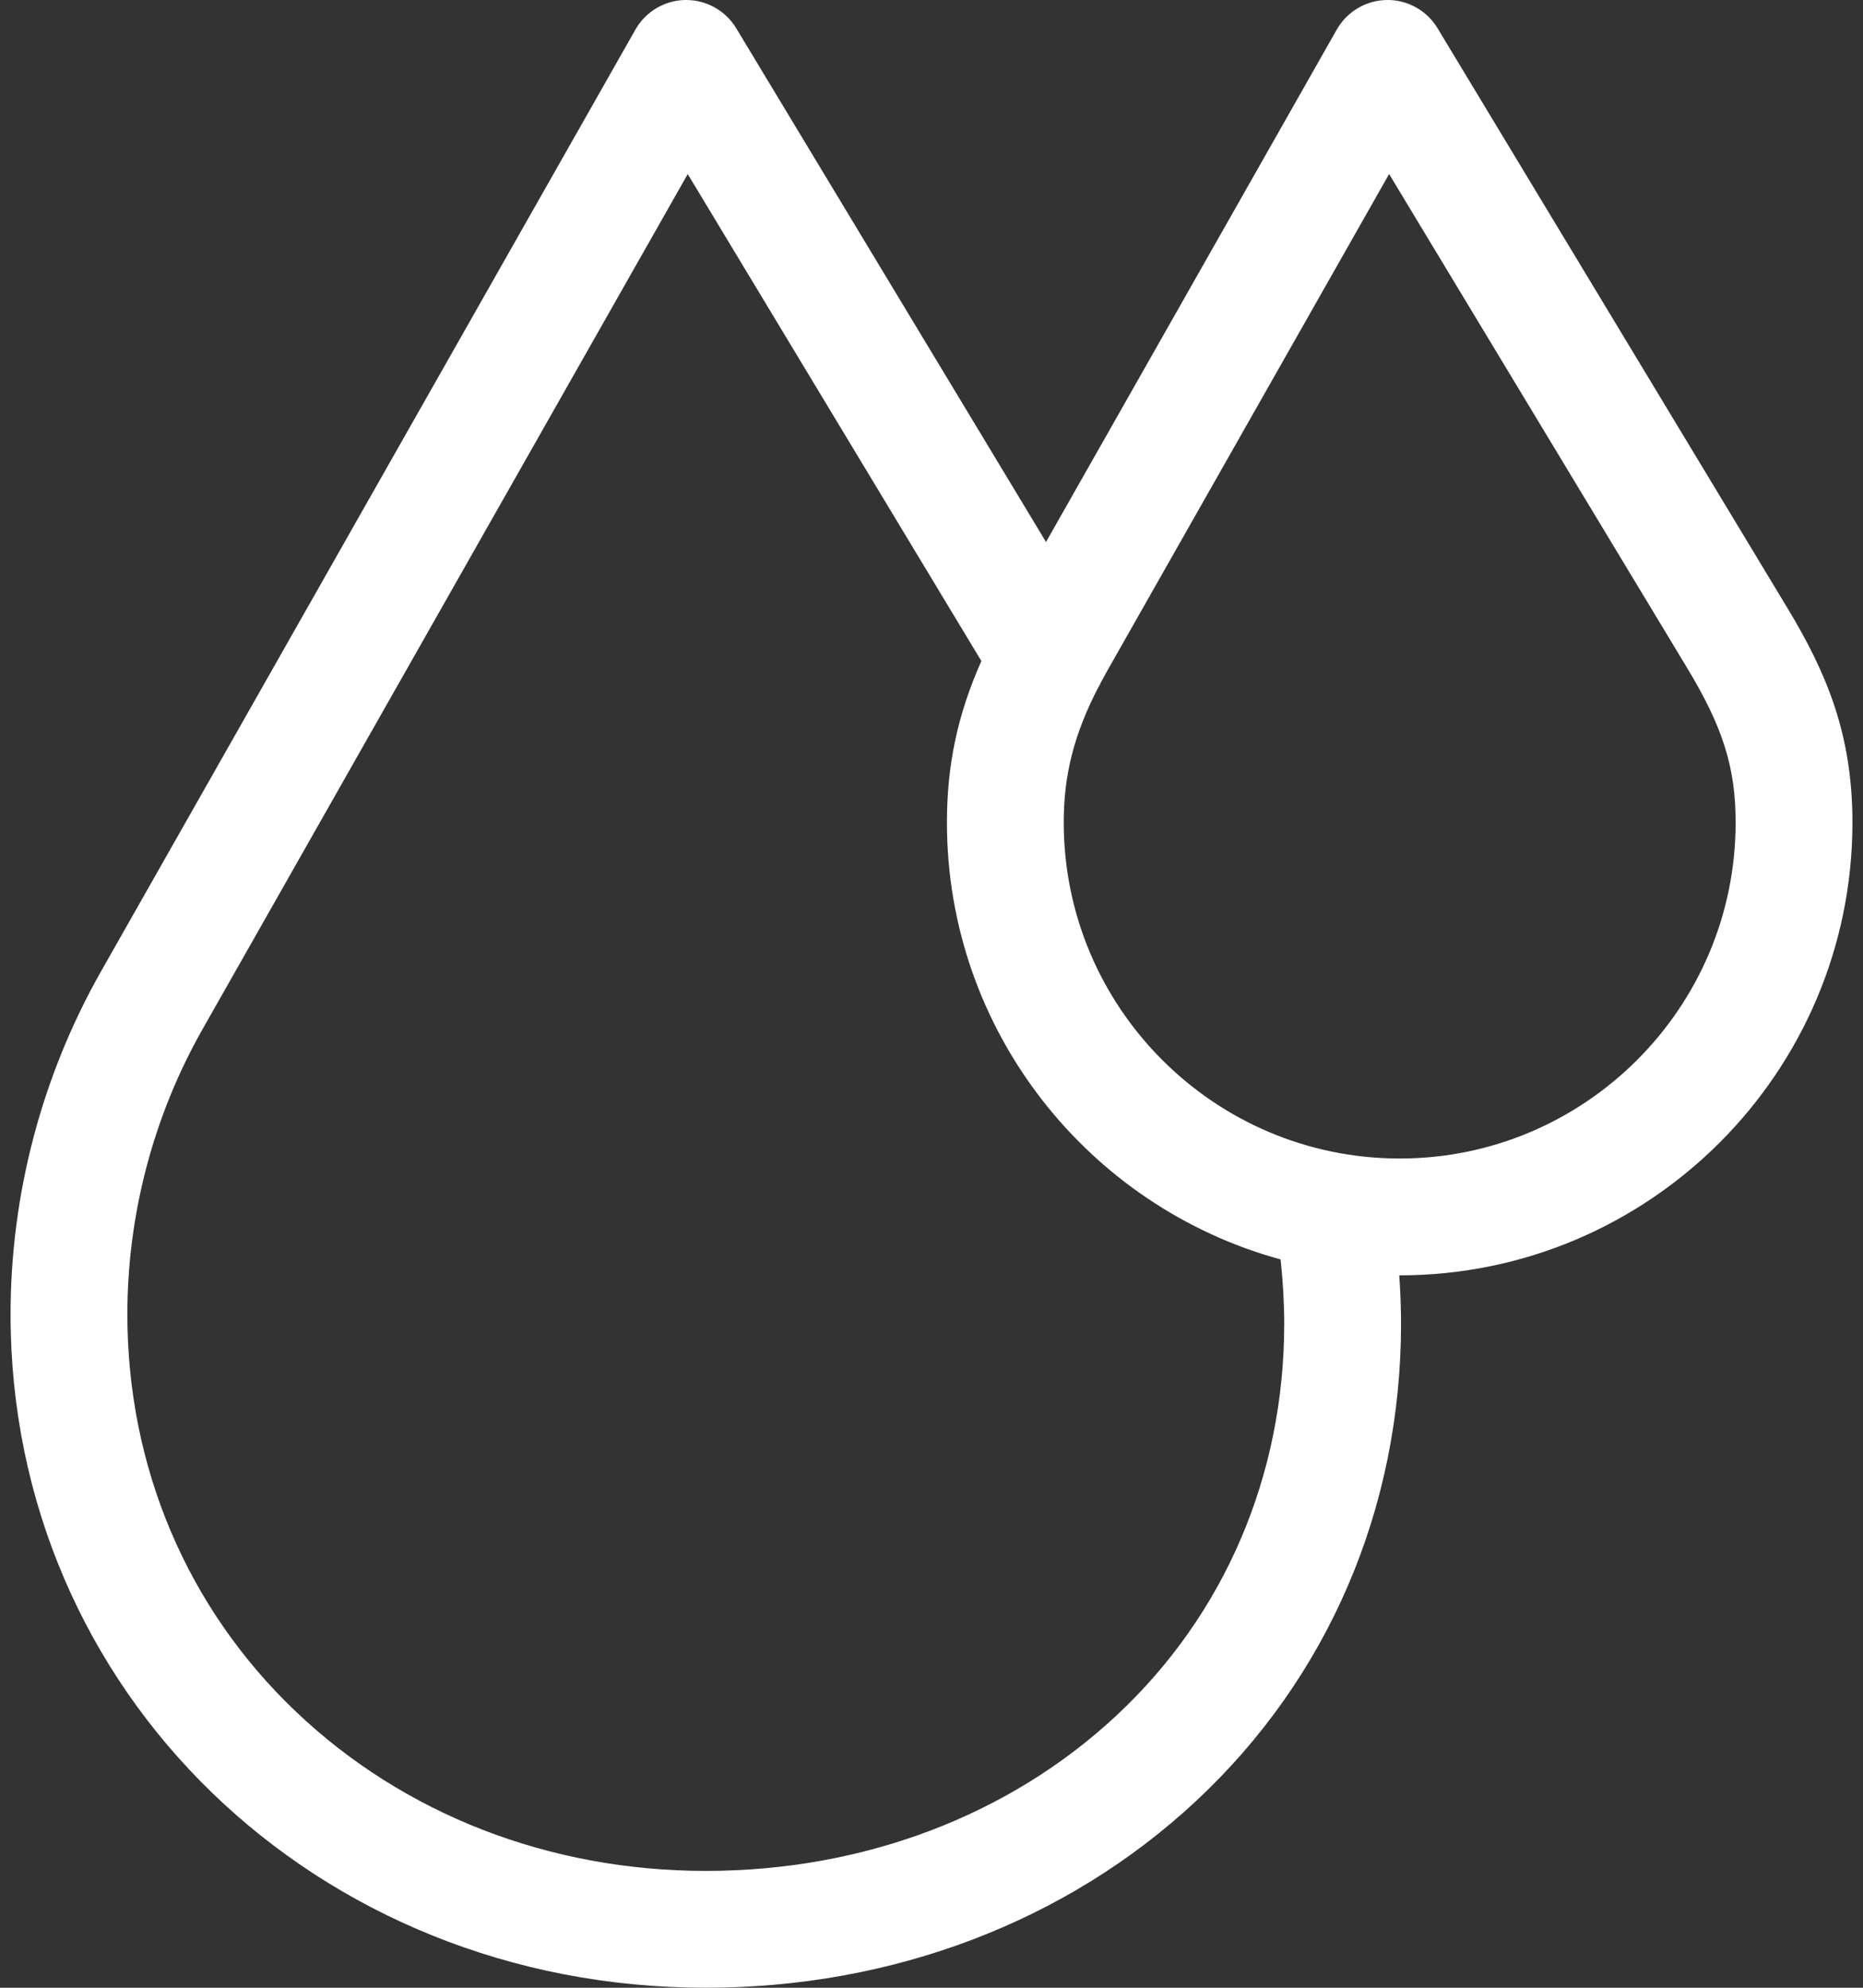 <svg width="60" height="64" viewBox="0 0 60 64" fill="none" xmlns="http://www.w3.org/2000/svg">
<rect x="0" y="0" width="60" height="64" fill="#333333" stroke="none"/>
<path d="M59.66 26.481C59.66 23.63 58.821 21.656 57.562 19.57L46.298 0.909C45.953 0.337 45.328 -0.011 44.663 0C43.995 0.009 43.382 0.372 43.052 0.953L33.688 17.451L23.711 0.91C23.366 0.337 22.739 -0.009 22.075 0C21.407 0.009 20.794 0.372 20.464 0.953L3.258 31.268C1.349 34.632 0.34 38.453 0.34 42.321C0.34 54.477 10.175 64 22.731 64C28.754 64 34.36 61.866 38.517 57.991C42.776 54.021 45.122 48.56 45.122 42.616C45.122 42.116 45.102 41.593 45.065 41.062C45.069 41.062 45.074 41.062 45.079 41.062C53.119 41.063 59.66 34.522 59.66 26.481ZM44.738 5.604L54.341 21.514C55.491 23.418 55.898 24.718 55.898 26.481C55.898 32.447 51.044 37.301 45.079 37.301C39.113 37.301 34.259 32.447 34.259 26.481C34.259 24.963 34.58 23.676 35.348 22.177C35.393 22.103 35.434 22.026 35.468 21.947C35.533 21.827 35.599 21.705 35.669 21.582L44.738 5.604ZM41.36 42.616C41.36 47.505 39.44 51.988 35.952 55.239C32.493 58.463 27.798 60.238 22.731 60.238C17.692 60.238 13.002 58.415 9.525 55.105C6.028 51.776 4.102 47.236 4.102 42.321C4.102 39.103 4.941 35.923 6.53 33.125L22.149 5.605L31.606 21.284C30.838 23.01 30.497 24.636 30.497 26.481C30.497 33.194 35.058 38.861 41.243 40.55C41.319 41.255 41.36 41.97 41.36 42.616Z" fill="white"/>
</svg>
